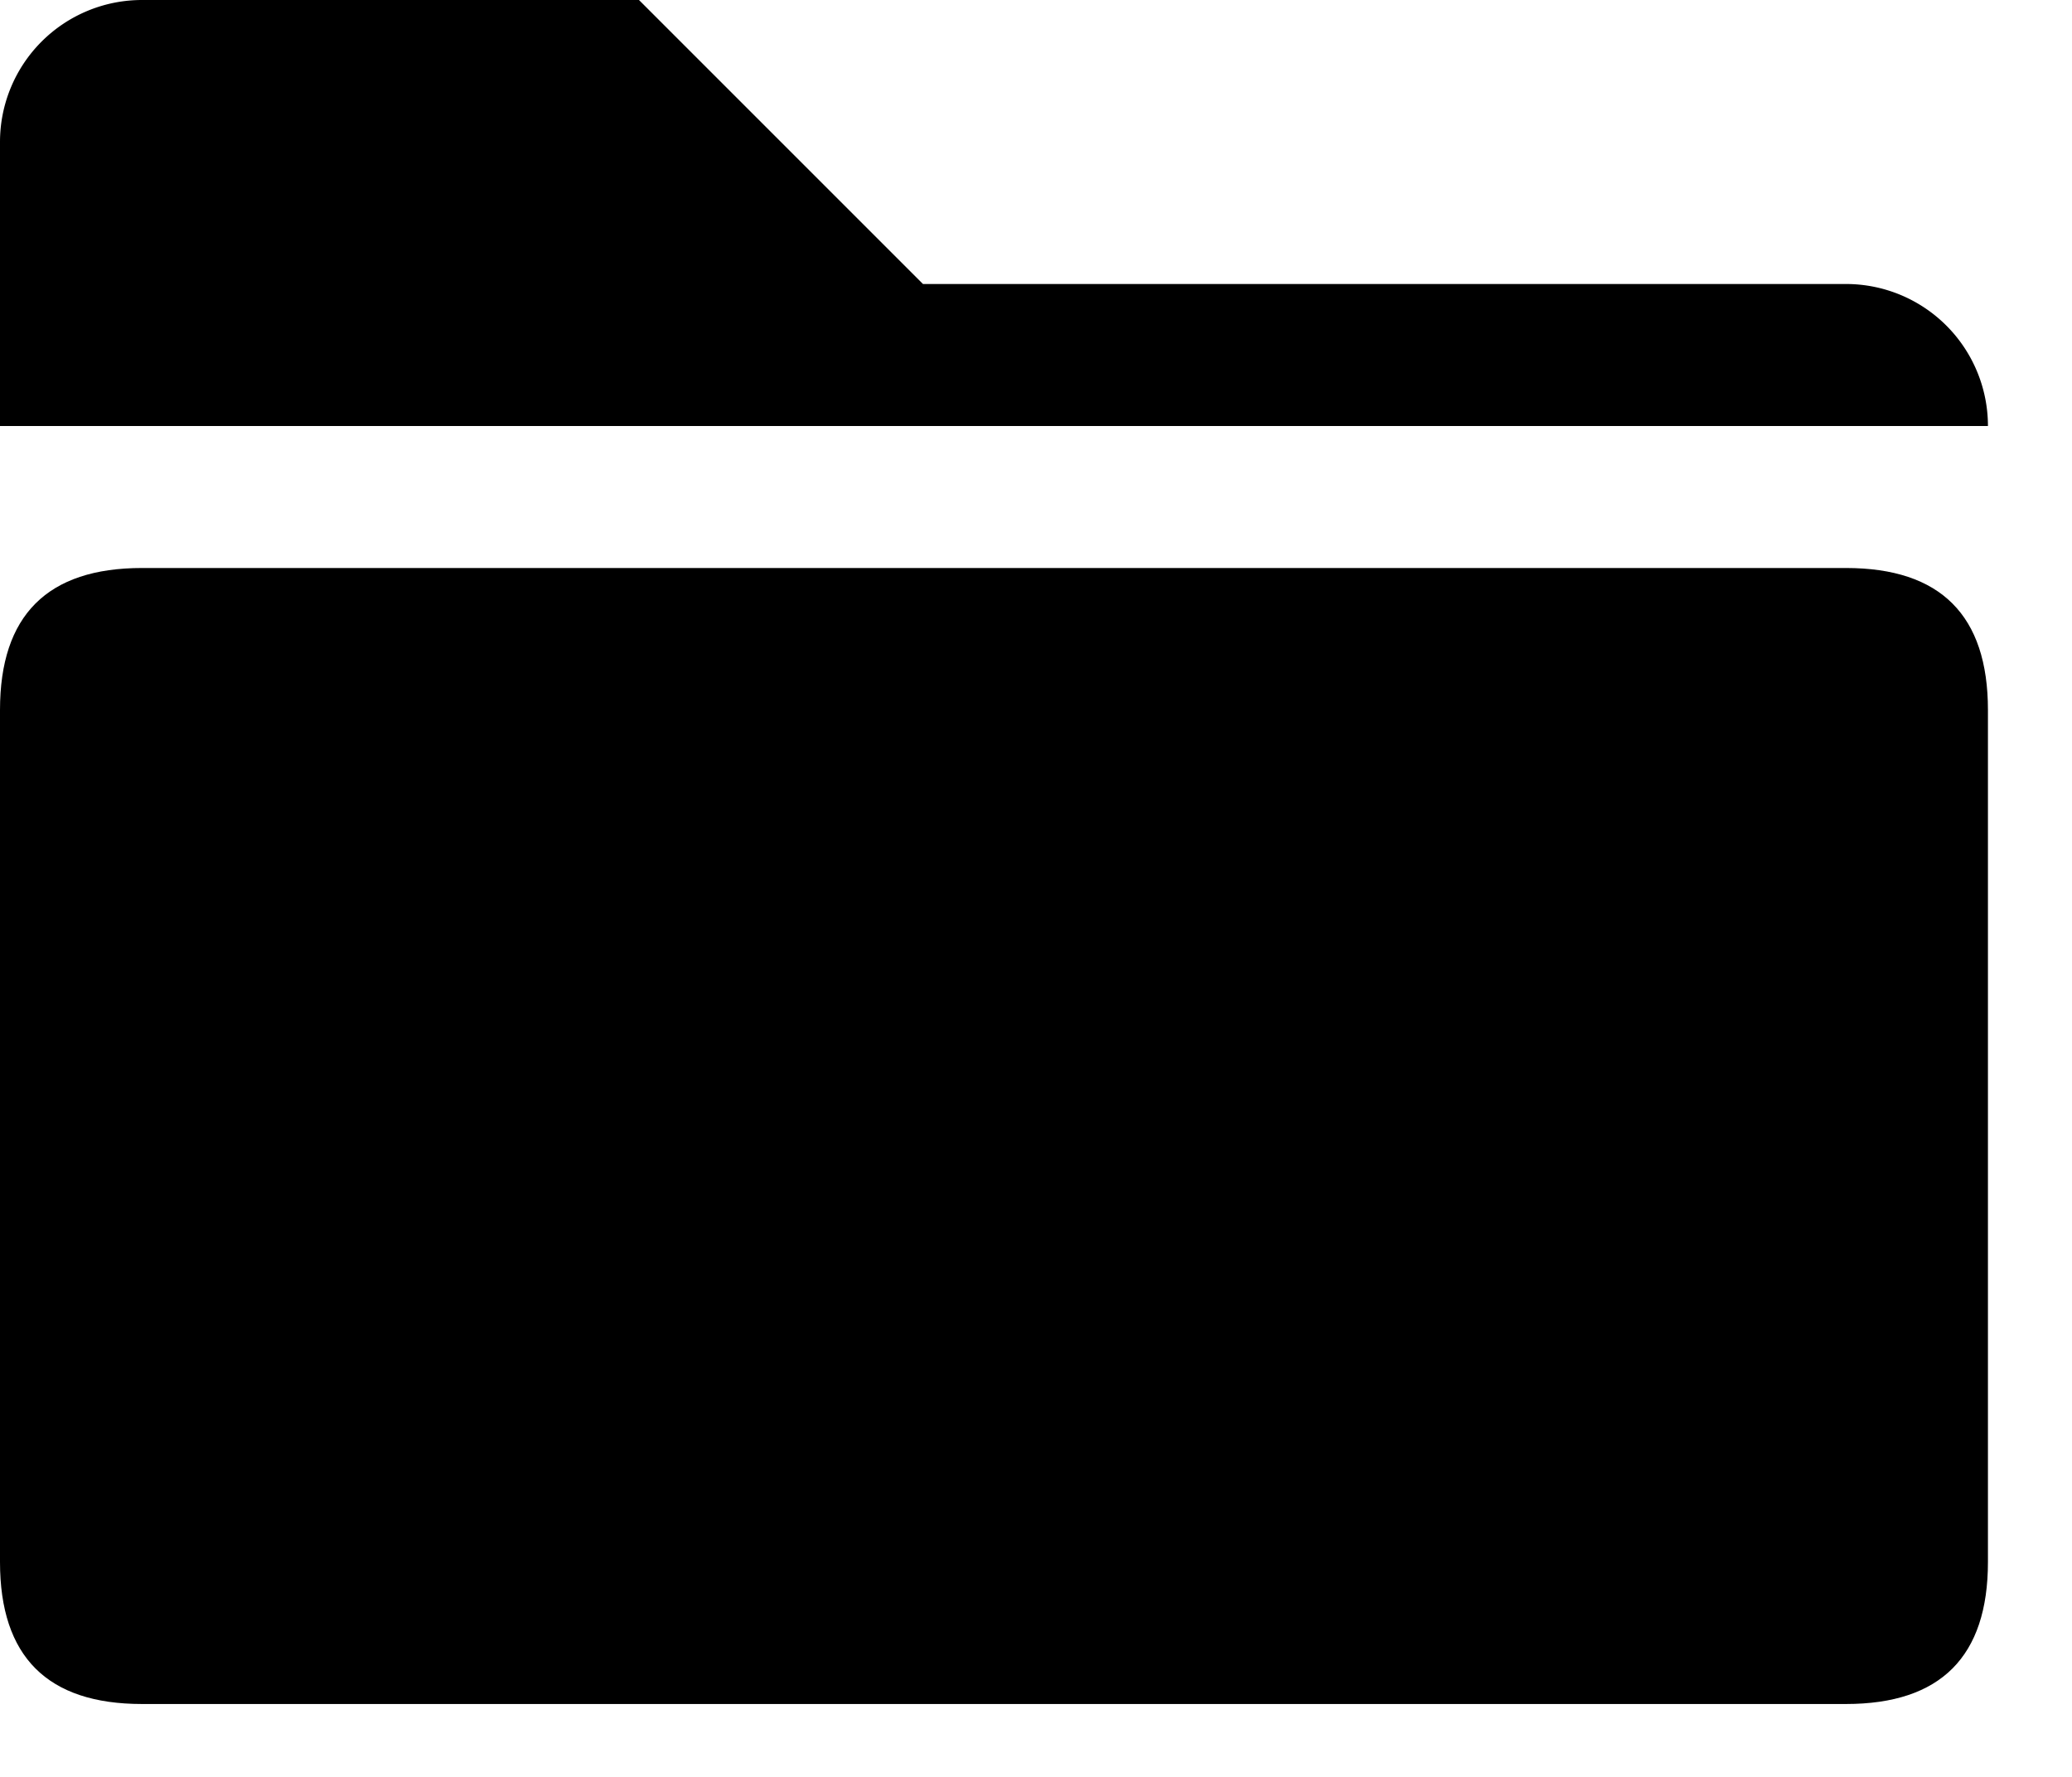 <?xml version="1.0" standalone="no"?><!DOCTYPE svg PUBLIC "-//W3C//DTD SVG 1.1//EN" "http://www.w3.org/Graphics/SVG/1.1/DTD/svg11.dtd"><svg t="1622371119796" class="icon" viewBox="0 0 1194 1024" version="1.1" xmlns="http://www.w3.org/2000/svg" p-id="9159" xmlns:xlink="http://www.w3.org/1999/xlink" width="233.203" height="200"><defs><style type="text/css"></style></defs><path d="M1145.56 245.477H0V81.826a81.826 81.826 0 0 1 81.826-81.826h286.39l163.651 163.651H1063.735a81.826 81.826 0 0 1 81.826 81.826z" p-id="9160"></path><path d="M0 327.303m81.826 0l981.909 0q81.826 0 81.826 81.826l0 490.954q0 81.826-81.826 81.826l-981.909 0q-81.826 0-81.826-81.826l0-490.954q0-81.826 81.826-81.826Z" p-id="9161"></path></svg>